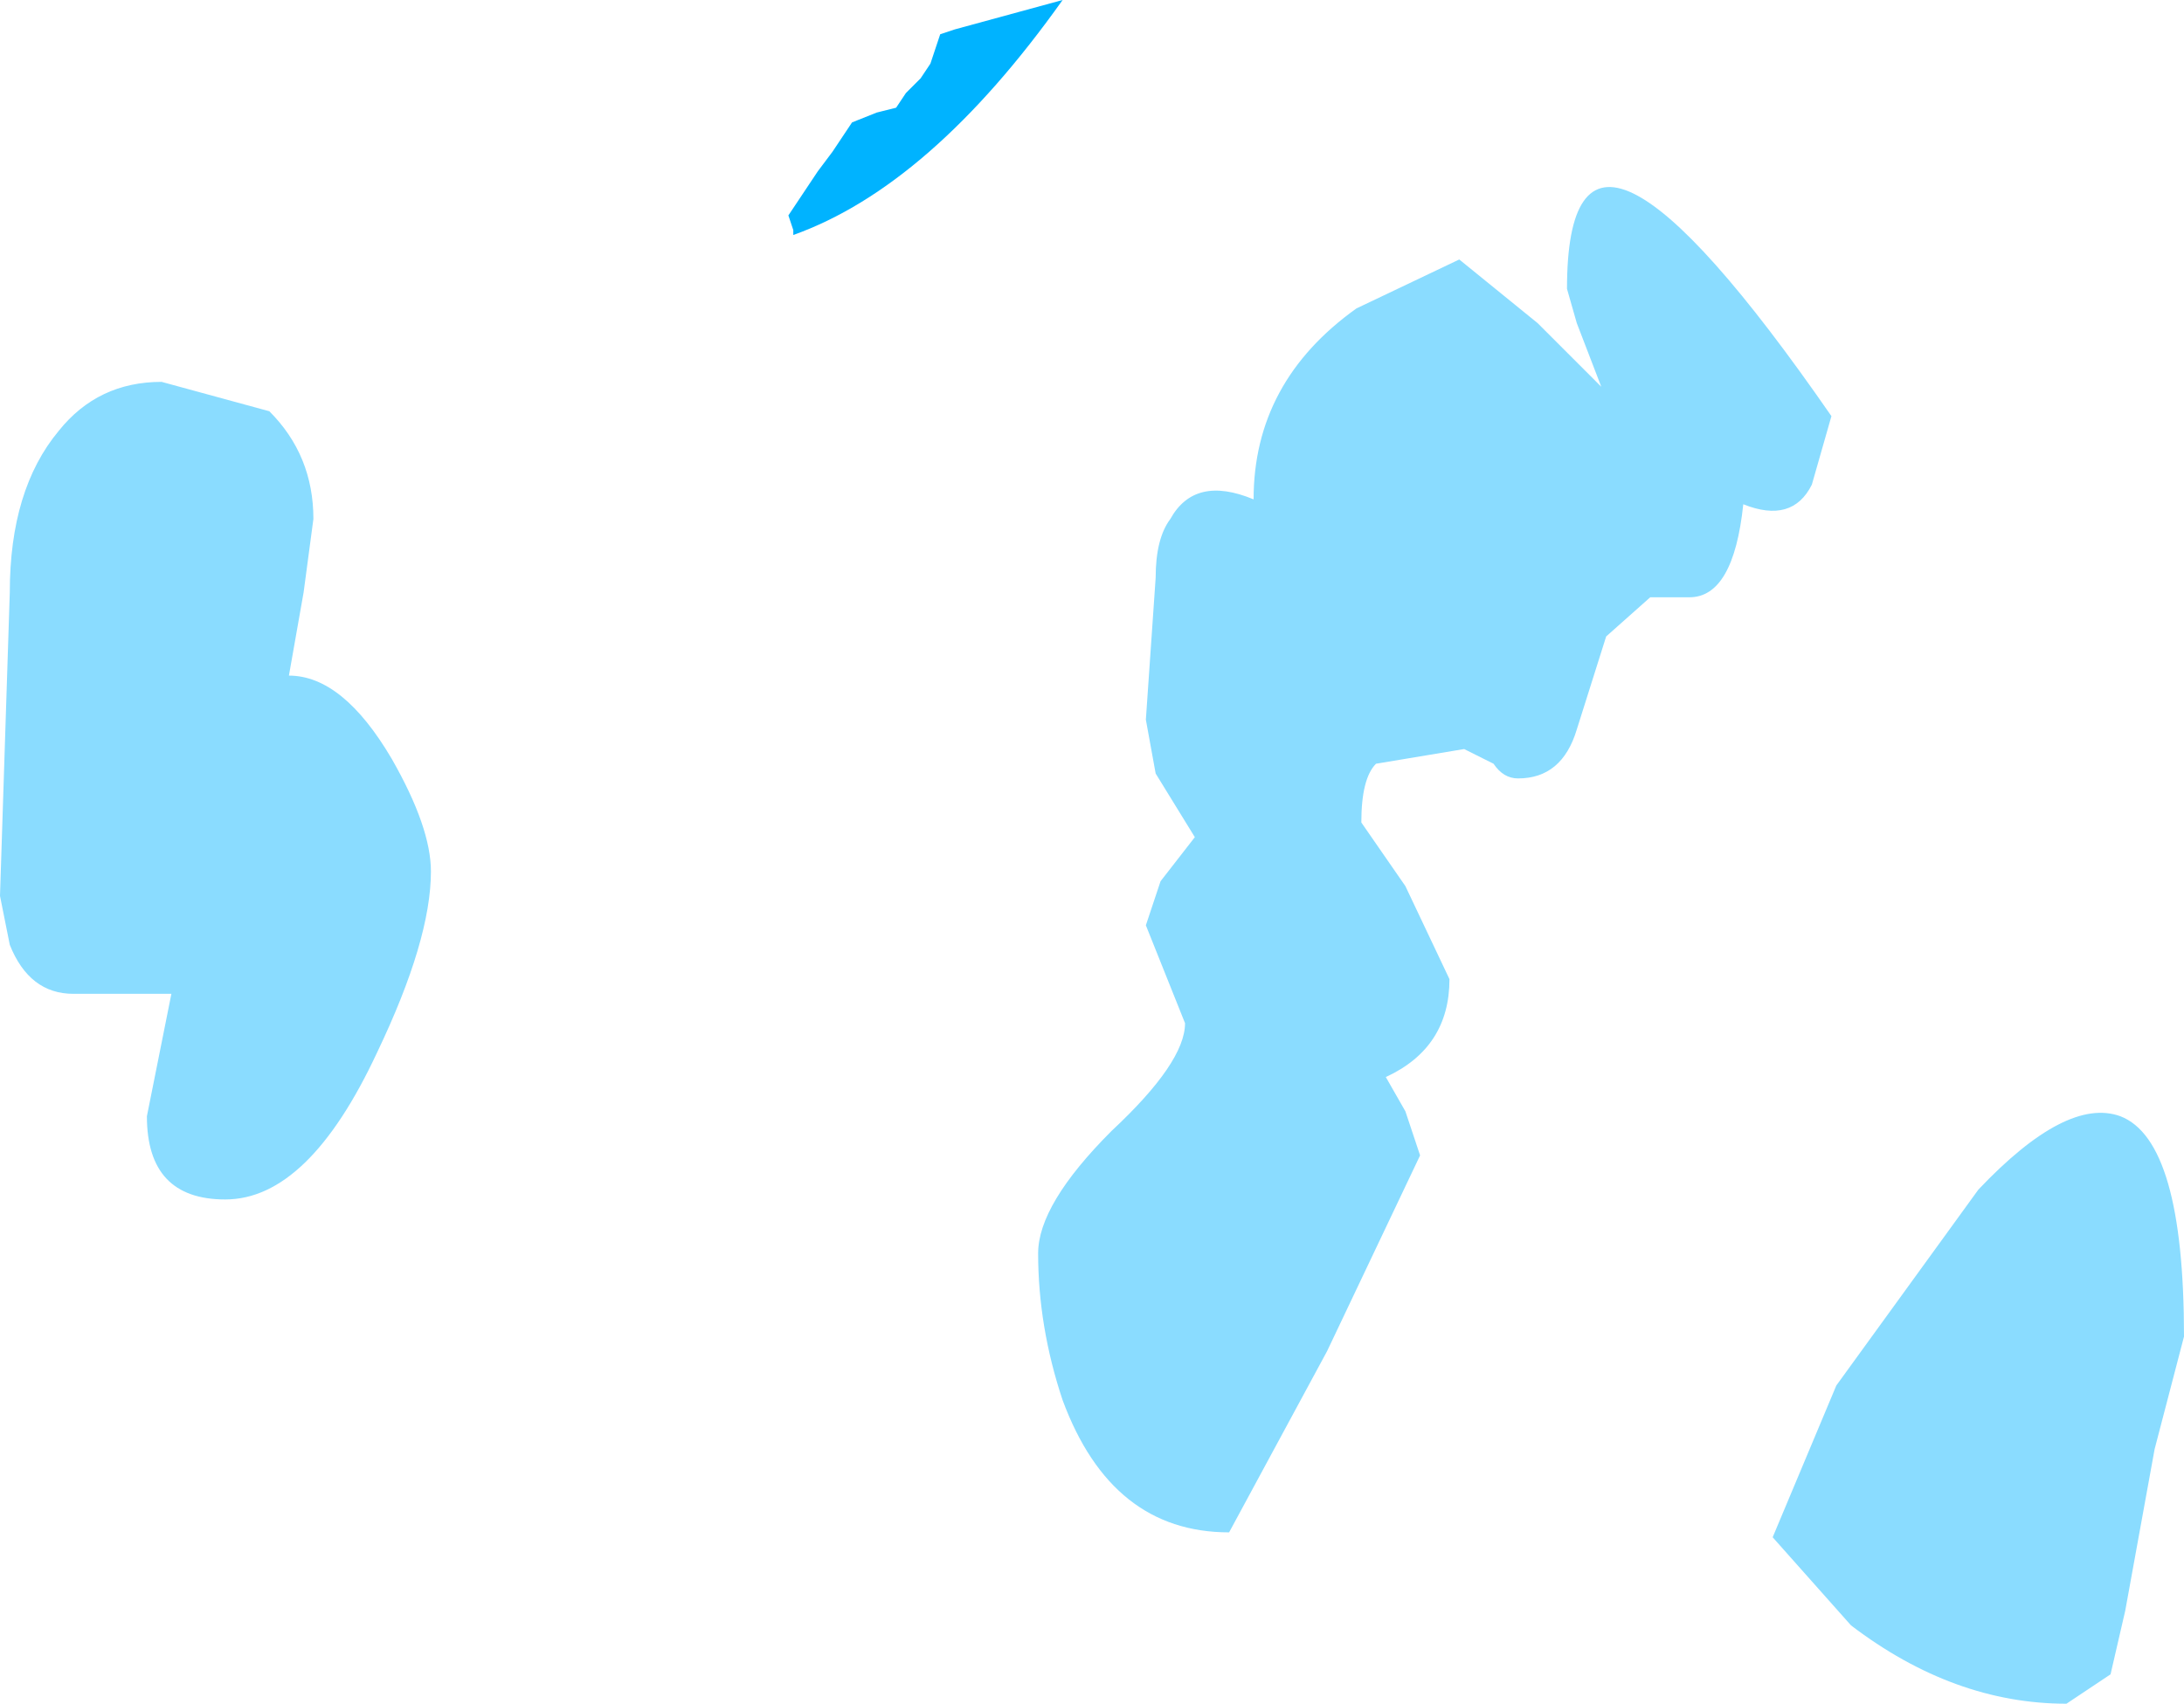 <?xml version="1.0" encoding="UTF-8" standalone="no"?>
<svg xmlns:ffdec="https://www.free-decompiler.com/flash" xmlns:xlink="http://www.w3.org/1999/xlink" ffdec:objectType="shape" height="17.4px" width="22.3px" xmlns="http://www.w3.org/2000/svg">
  <g transform="matrix(1.0, 0.0, 0.0, 1.0, 10.15, 32.05)">
    <path d="M-0.9 -31.1 L-0.75 -31.25 -0.65 -31.4 -0.6 -31.55 -0.55 -31.7 -0.4 -31.75 0.7 -32.05 Q-0.65 -30.15 -2.05 -29.65 L-2.05 -29.7 -2.1 -29.85 -2.0 -30.0 -1.8 -30.3 -1.65 -30.5 -1.45 -30.8 -1.2 -30.9 -1.0 -30.95 -0.9 -31.1" fill="#00b3ff" fill-rule="evenodd" stroke="none"/>
    <path d="M4.75 -29.4 L5.55 -28.75 6.2 -28.1 5.95 -28.75 5.85 -29.1 Q5.85 -31.7 8.55 -27.8 L8.35 -27.1 Q8.15 -26.7 7.65 -26.9 7.55 -25.95 7.1 -25.95 L6.7 -25.95 6.25 -25.55 5.95 -24.6 Q5.8 -24.1 5.35 -24.1 5.2 -24.1 5.1 -24.25 L4.8 -24.4 3.9 -24.25 Q3.75 -24.1 3.75 -23.65 L4.2 -23.0 4.65 -22.05 Q4.65 -21.35 4.0 -21.05 L4.2 -20.7 4.35 -20.25 3.4 -18.25 2.4 -16.4 Q1.2 -16.4 0.7 -17.75 0.45 -18.5 0.45 -19.25 0.45 -19.75 1.2 -20.5 1.95 -21.2 1.95 -21.6 L1.75 -22.1 1.55 -22.6 1.7 -23.05 2.05 -23.5 1.65 -24.15 1.55 -24.7 1.65 -26.15 Q1.65 -26.55 1.8 -26.75 2.05 -27.2 2.65 -26.95 2.65 -28.15 3.7 -28.9 L4.75 -29.4 M11.4 -14.95 L10.95 -14.65 Q9.8 -14.65 8.75 -15.45 L7.95 -16.35 8.6 -17.9 10.05 -19.9 Q10.95 -20.85 11.5 -20.65 12.15 -20.4 12.15 -18.4 L11.85 -17.25 11.55 -15.6 11.4 -14.95 M-7.4 -27.85 Q-6.95 -27.4 -6.95 -26.75 L-7.05 -26.0 -7.2 -25.15 Q-6.65 -25.15 -6.15 -24.3 -5.75 -23.6 -5.75 -23.15 -5.75 -22.45 -6.3 -21.3 -7.0 -19.8 -7.85 -19.8 -8.65 -19.8 -8.65 -20.65 L-8.4 -21.9 -9.4 -21.9 Q-9.85 -21.9 -10.05 -22.4 L-10.15 -22.9 -10.05 -26.0 Q-10.05 -27.05 -9.55 -27.65 -9.15 -28.15 -8.5 -28.15 L-7.4 -27.85" fill="#8adcff" fill-rule="evenodd" stroke="none"/>
  </g>
</svg>
